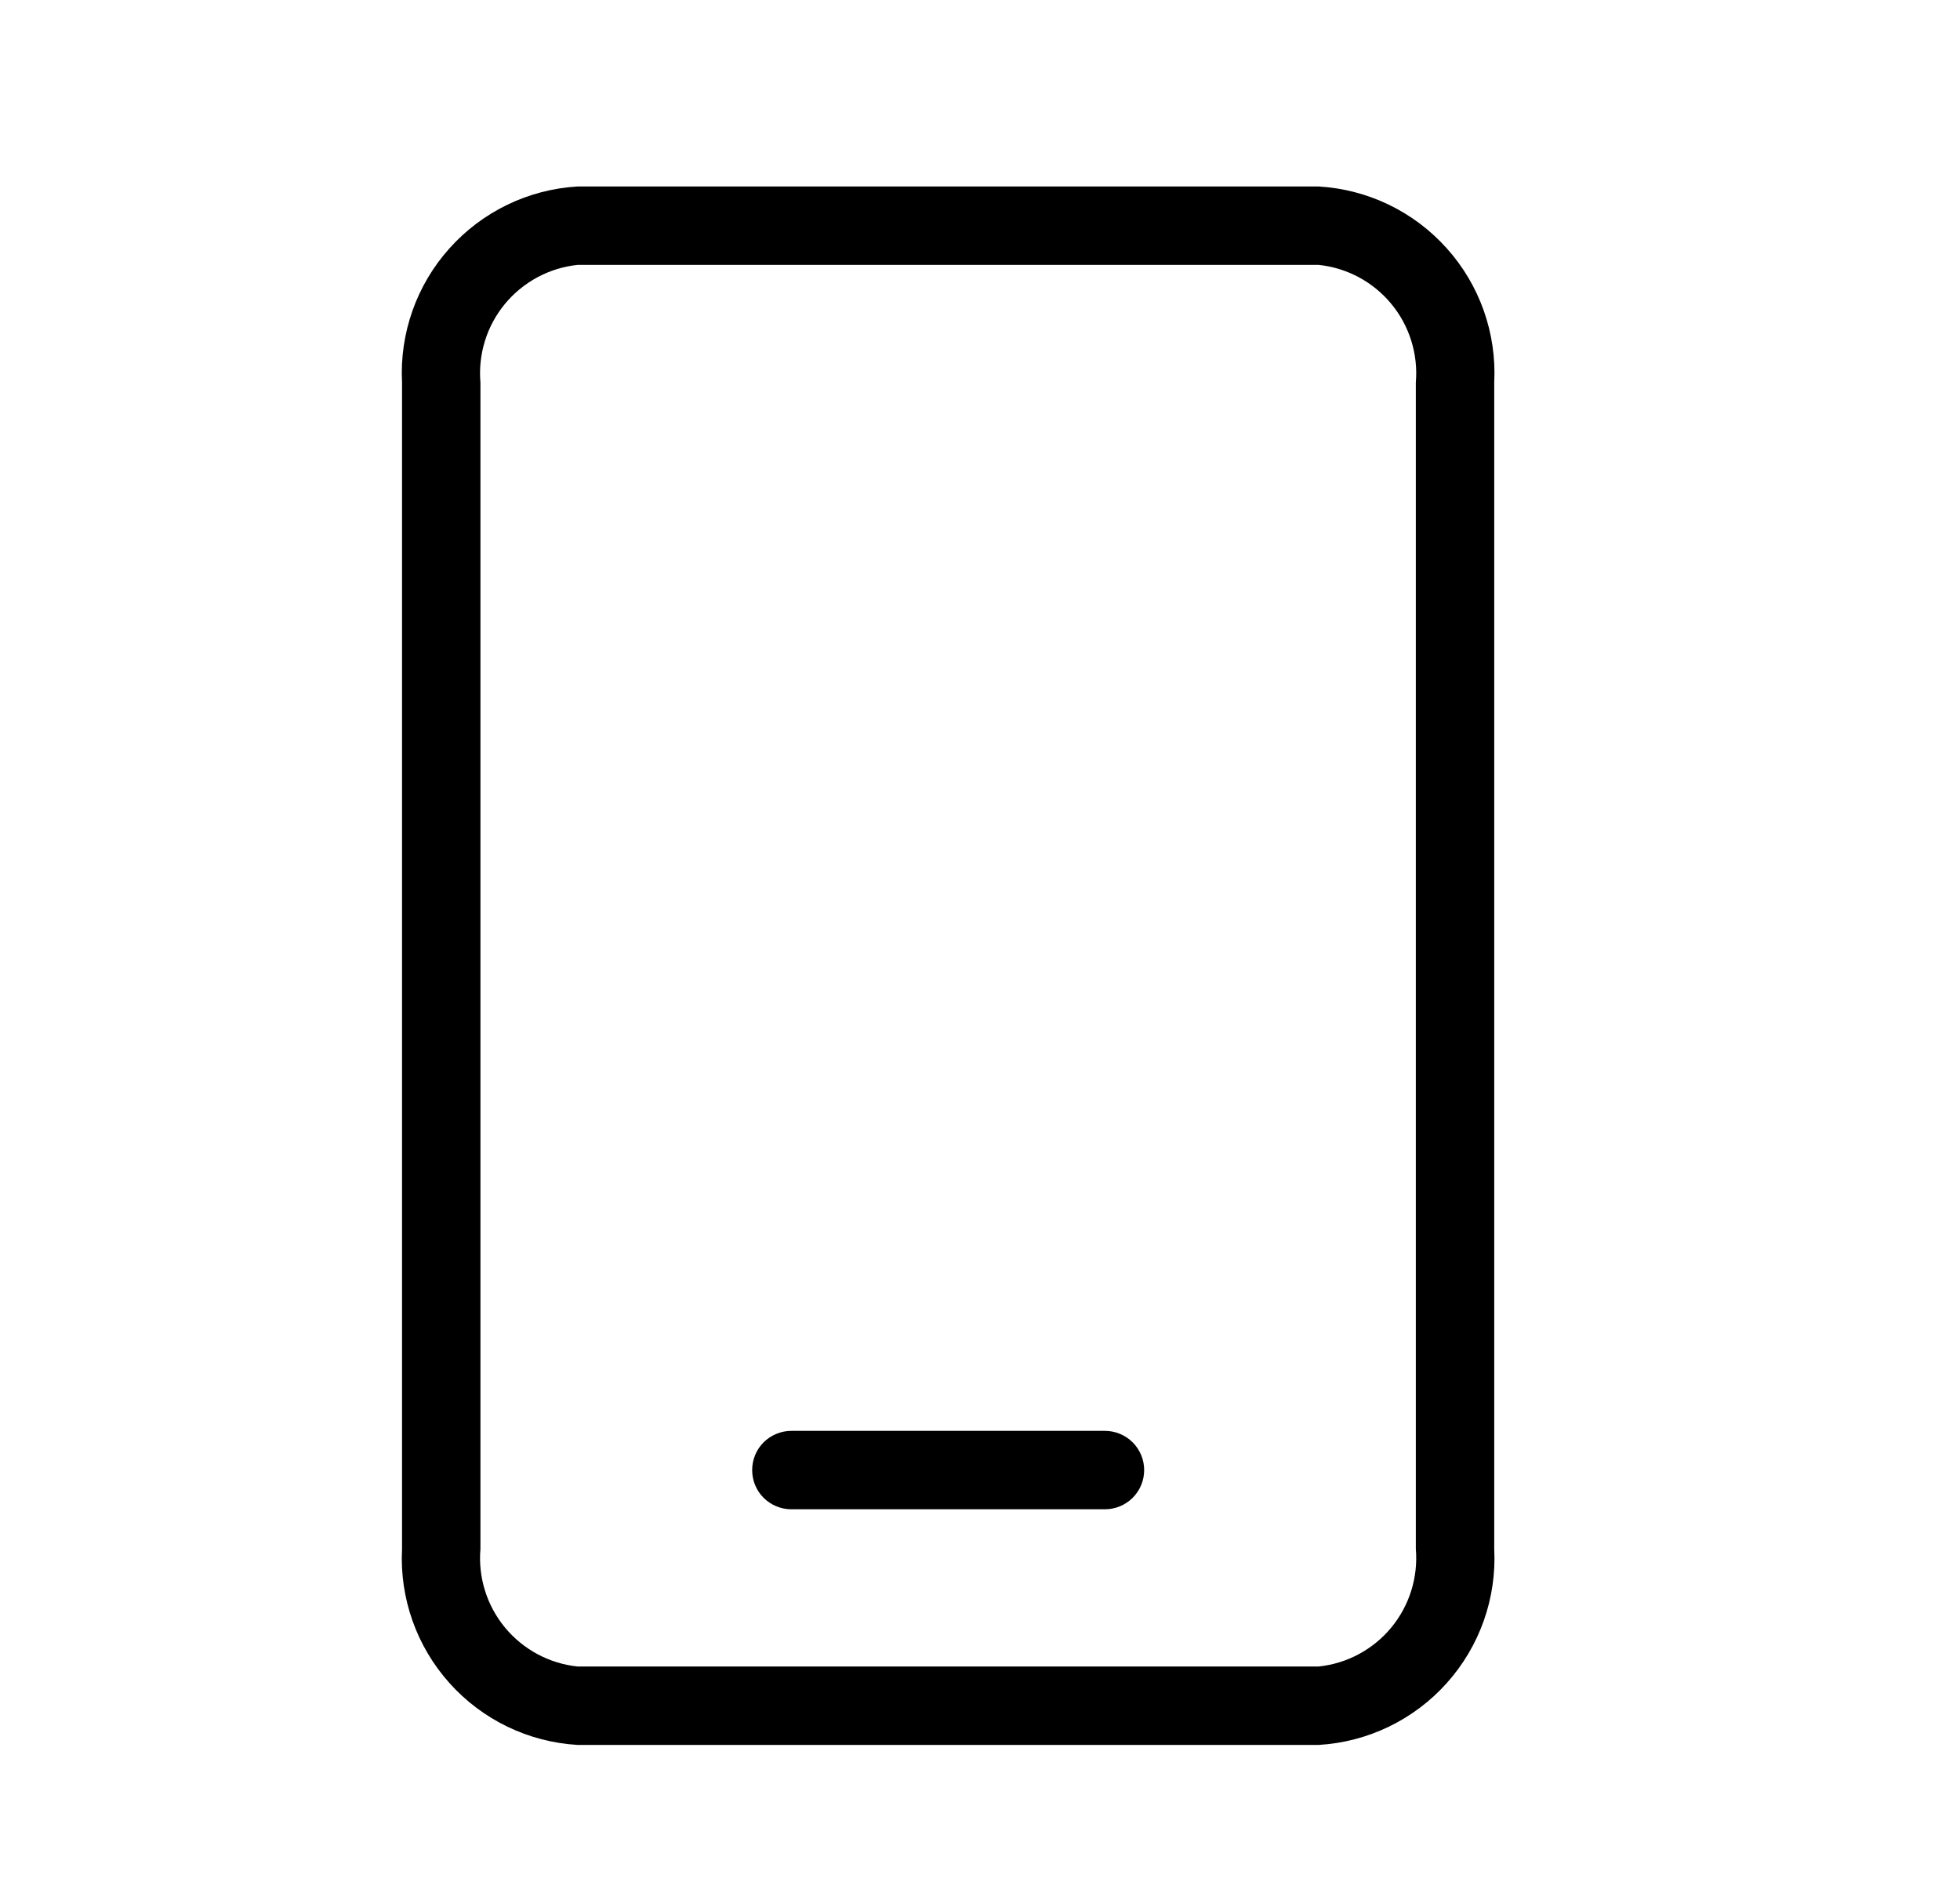 <svg width="25" height="24" viewBox="0 0 25 24" fill="none" xmlns="http://www.w3.org/2000/svg">
<path d="M10.094 19.247H14.094C14.226 19.247 14.353 19.194 14.447 19.101C14.541 19.007 14.594 18.88 14.594 18.747C14.594 18.614 14.541 18.487 14.447 18.393C14.353 18.3 14.226 18.247 14.094 18.247H10.094C9.961 18.247 9.834 18.3 9.74 18.393C9.646 18.487 9.594 18.614 9.594 18.747C9.594 18.88 9.646 19.007 9.74 19.101C9.834 19.194 9.961 19.247 10.094 19.247Z" fill="black"/>
<path d="M16.82 22.252H7.367C6.739 22.215 6.152 21.931 5.733 21.463C5.313 20.994 5.096 20.38 5.128 19.752V4.878C5.096 4.25 5.313 3.635 5.733 3.167C6.152 2.699 6.739 2.415 7.367 2.378H16.82C17.448 2.415 18.035 2.699 18.454 3.167C18.874 3.635 19.091 4.25 19.059 4.878V19.752C19.091 20.38 18.874 20.994 18.454 21.463C18.035 21.931 17.448 22.215 16.82 22.252ZM7.367 3.378C7.005 3.416 6.673 3.595 6.441 3.875C6.209 4.155 6.097 4.516 6.128 4.878V19.752C6.097 20.114 6.209 20.474 6.441 20.755C6.673 21.035 7.005 21.214 7.367 21.252H16.82C17.182 21.214 17.515 21.035 17.746 20.755C17.978 20.474 18.09 20.114 18.059 19.752V4.878C18.09 4.516 17.978 4.155 17.746 3.875C17.515 3.595 17.182 3.416 16.82 3.378H7.367Z" fill="black"/>
</svg>
